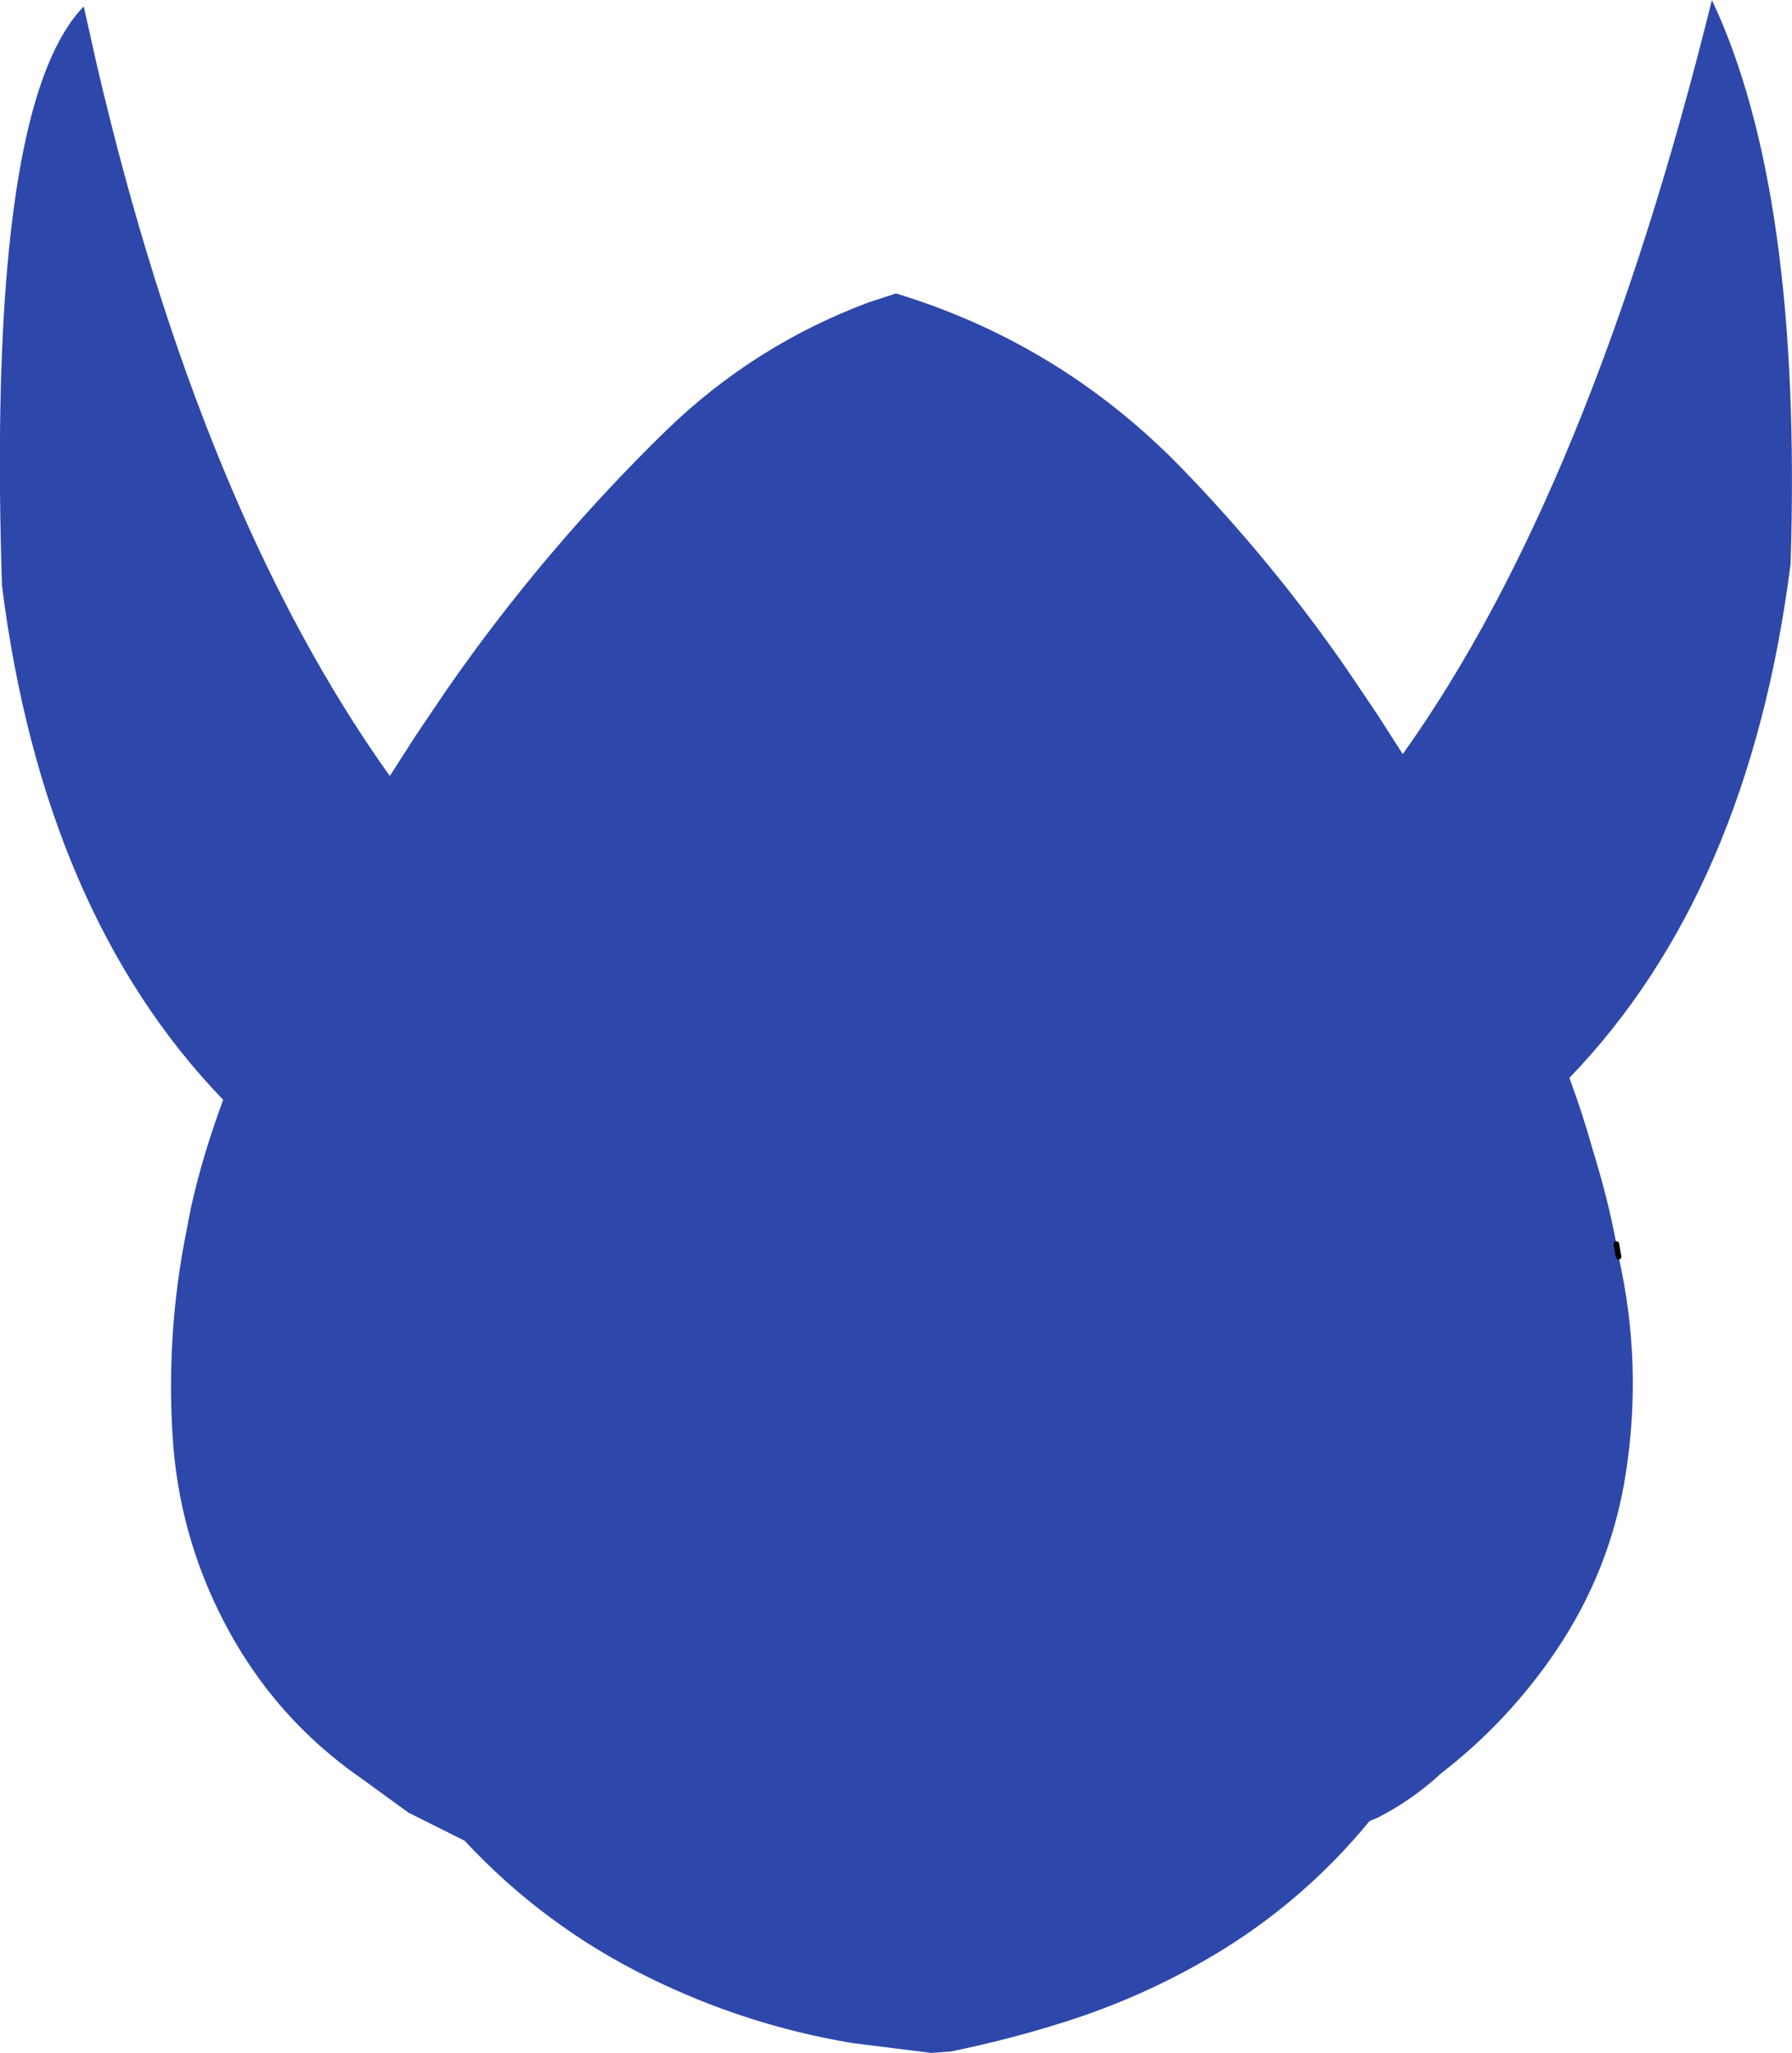 <?xml version="1.0" encoding="UTF-8" standalone="no"?>
<svg xmlns:ffdec="https://www.free-decompiler.com/flash" xmlns:xlink="http://www.w3.org/1999/xlink" ffdec:objectType="shape" height="365.2px" width="318.8px" xmlns="http://www.w3.org/2000/svg">
  <g transform="matrix(1.0, 0.0, 0.0, 1.0, 160.9, 200.2)">
    <path d="M127.05 23.35 Q131.35 42.4 128.35 61.8 125.7 79.0 115.9 93.5 107.45 106.0 95.5 115.25 90.3 120.05 84.2 123.15 L82.75 123.75 Q71.75 137.15 57.1 146.35 43.9 154.55 28.95 159.35 18.8 162.6 8.25 164.75 L4.75 165.0 -9.25 163.25 Q-28.2 160.1 -45.55 151.55 -64.15 142.4 -78.25 127.25 L-88.25 122.25 -96.5 116.25 Q-112.05 105.5 -120.9 88.6 -129.15 72.85 -130.2 55.15 -131.25 38.2 -128.25 21.5 L-126.9 14.5 Q-124.9 5.5 -121.2 -4.55 -153.15 -37.7 -160.55 -96.0 -162.7 -163.3 -152.4 -188.55 -149.65 -195.3 -146.0 -199.05 L-143.65 -188.55 Q-125.1 -109.15 -91.55 -62.15 L-87.0 -69.25 -81.5 -77.4 Q-64.05 -102.55 -42.2 -123.8 -26.55 -138.9 -6.25 -146.45 L-1.5 -148.0 Q27.55 -139.15 48.95 -117.3 65.3 -100.5 78.6 -81.3 L84.1 -73.15 88.65 -66.05 Q122.05 -112.8 143.65 -200.2 159.75 -166.05 157.65 -99.9 150.25 -41.6 118.3 -8.45 120.75 -1.8 122.45 4.35 125.2 13.2 126.65 21.1 L126.5 21.0 126.9 22.55 127.05 23.35 M-1.35 -70.35 L-1.0 -70.25 -1.35 -70.4 -1.35 -70.35" fill="#2e47aa" fill-rule="evenodd" stroke="none"/>
    <path d="M-1.35 -70.35 L-1.35 -70.4 -1.0 -70.25 -1.35 -70.35" fill="#243773" fill-rule="evenodd" stroke="none"/>
    <path d="M126.65 21.1 L126.9 22.55 127.05 23.35" fill="none" stroke="#000000" stroke-linecap="round" stroke-linejoin="round" stroke-width="1.0"/>
  </g>
</svg>
